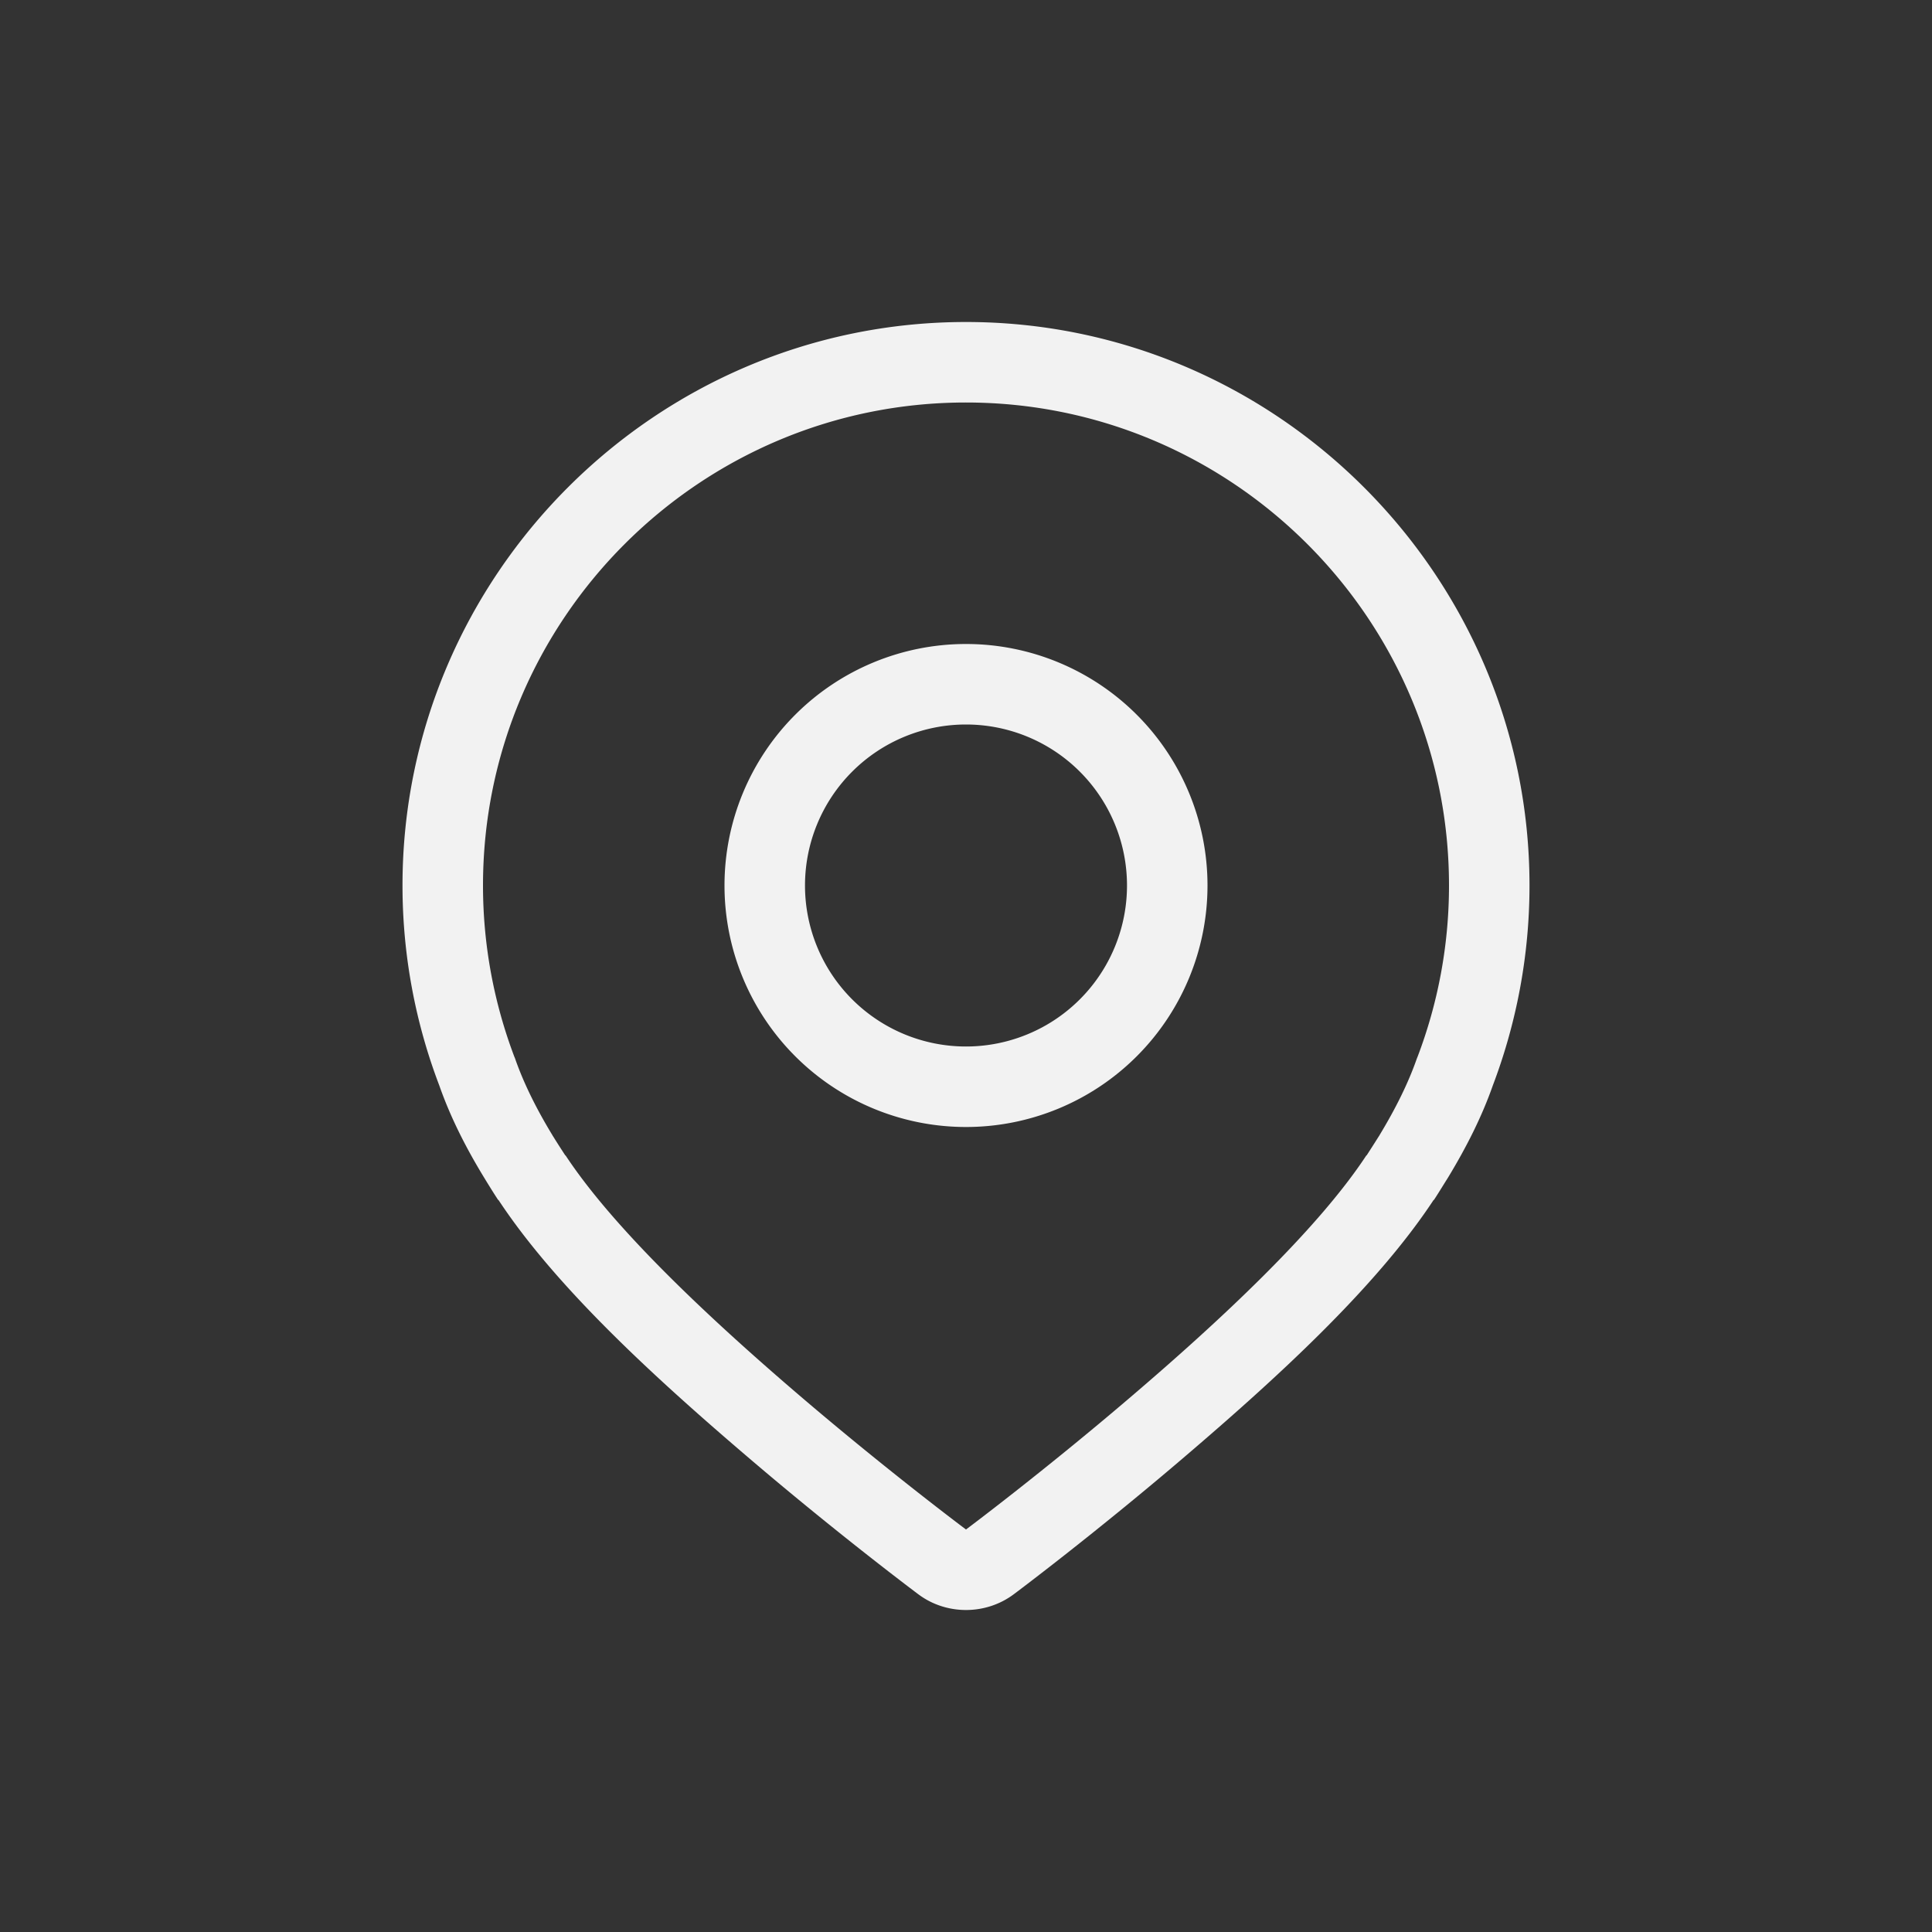 <?xml version="1.0" encoding="UTF-8" standalone="no"?>
<svg
   width="24"
   height="24"
   version="1.1"
   viewBox="0 0 24 24"
   id="svg2"
   sodipodi:docname="org.gnome.Settings-location-access-symbolic.svg"
   inkscape:version="1.4.2 (ebf0e940d0, 2025-05-08)"
   xmlns:inkscape="http://www.inkscape.org/namespaces/inkscape"
   xmlns:sodipodi="http://sodipodi.sourceforge.net/DTD/sodipodi-0.dtd"
   xmlns="http://www.w3.org/2000/svg"
   xmlns:svg="http://www.w3.org/2000/svg">
  <rect x="0" y="0" width="24" height="24" fill="#333333" stroke="none"/>
  <defs
     id="defs2">
    <style
       id="current-color-scheme"
       type="text/css">
        .ColorScheme-Text { color:#f2f2f2; }
     </style>
  </defs>
  <sodipodi:namedview
     id="namedview2"
     pagecolor="#ffffff"
     bordercolor="#000000"
     borderopacity="0.25"
     inkscape:showpageshadow="2"
     inkscape:pageopacity="0.0"
     inkscape:pagecheckerboard="0"
     inkscape:deskcolor="#d1d1d1"
     inkscape:zoom="33.166667"
     inkscape:cx="11.984925"
     inkscape:cy="12"
     inkscape:window-width="1920"
     inkscape:window-height="1011"
     inkscape:window-x="0"
     inkscape:window-y="0"
     inkscape:window-maximized="1"
     inkscape:current-layer="svg2" />
  <path
     id="path1"
     style="fill:currentColor"
     class="ColorScheme-Text"
     d="m 12,4 c -3.856,0 -7,3.148 -7,7 0,0.875 0.164,1.715 0.457,2.484 0.137,0.391 0.328,0.77 0.559,1.148 C 6.074,14.727 6.129,14.816 6.188,14.906 h 0.004 c 0.73,1.109 1.996,2.254 3.117,3.211 1.121,0.957 2.094,1.684 2.094,1.684 C 11.578,19.934 11.789,20 12,20 c 0.211,0 0.422,-0.066 0.598,-0.199 0,0 0.973,-0.727 2.094,-1.684 1.121,-0.957 2.387,-2.102 3.117,-3.211 h 0.004 c 0.059,-0.09 0.113,-0.18 0.172,-0.273 0.23,-0.379 0.422,-0.758 0.559,-1.148 C 18.836,12.715 19,11.875 19,11 19,7.148 15.855,4 12,4 Z m 0,1 c 3.311,0 6,2.693 6,6 0,0.75 -0.14,1.47 -0.391,2.129 -0.003,0.008 -0.007,0.017 -0.01,0.025 -0.106,0.303 -0.262,0.617 -0.463,0.949 l -0.002,0.002 v 0.002 0.002 l -0.002,0.002 -0.002,0.002 c -0.058,0.092 -0.108,0.17 -0.152,0.238 -0.002,0.001 -0.004,0.003 -0.006,0.004 -0.612,0.93 -1.825,2.059 -2.93,3.002 C 12.949,18.291 12,19 12,19 c 0,0 -0.949,-0.709 -2.043,-1.643 -1.104,-0.943 -2.317,-2.072 -2.93,-3.002 -0.002,-0.001 -0.004,-0.003 -0.006,-0.004 -0.045,-0.069 -0.095,-0.146 -0.152,-0.238 l -0.002,-0.002 -0.002,-0.002 v -0.002 -0.002 l -0.002,-0.002 C 6.662,13.772 6.506,13.457 6.4,13.154 c -0.003,-0.009 -0.006,-0.017 -0.01,-0.025 C 6.14,12.469 6,11.75 6,11 6,7.693 8.689,5 12,5 Z m 0,3 a 3,3 0 0 0 -3,3 3,3 0 0 0 3,3 3,3 0 0 0 3,-3 3,3 0 0 0 -3,-3 z m 0,1 a 2,2 0 0 1 2,2 2,2 0 0 1 -2,2 2,2 0 0 1 -2,-2 2,2 0 0 1 2,-2 z" />
</svg>
